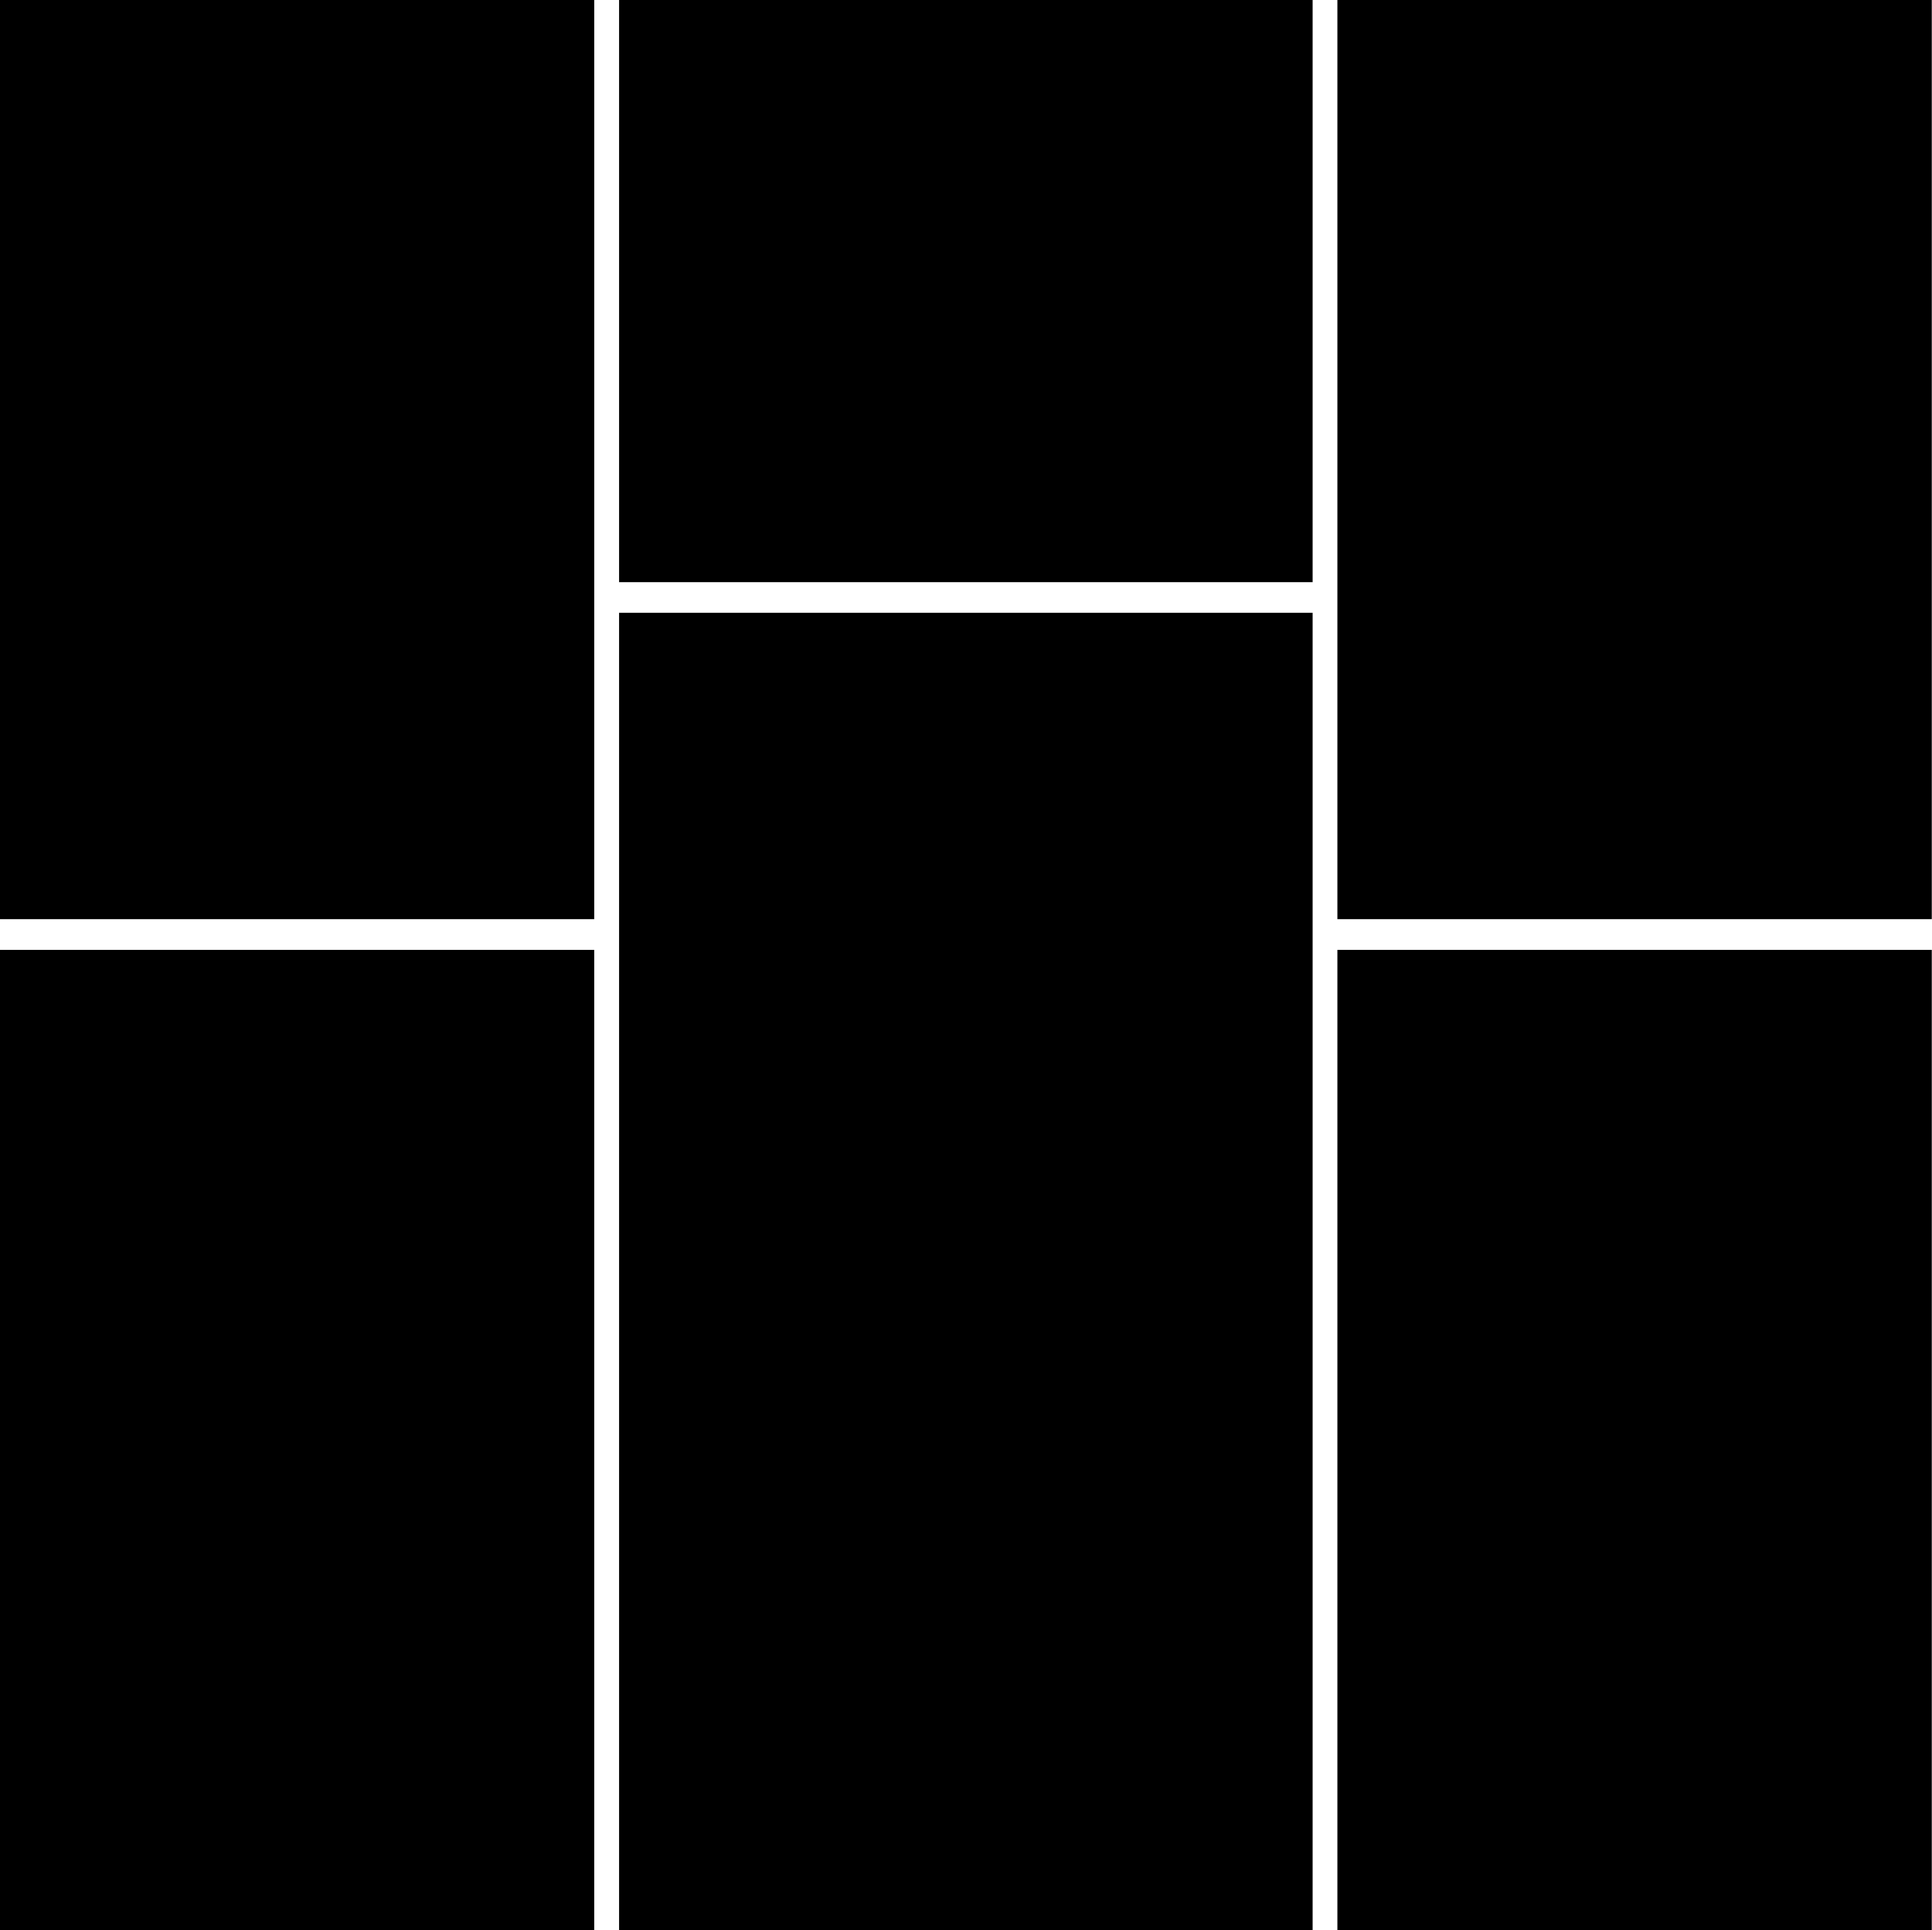 <svg xmlns="http://www.w3.org/2000/svg" width="61.107" height="61.044" viewBox="0 0 61.107 61.044">
                <rect width="61" height="61" transform="translate(0.107 0.044)" fill="none" />
                <path d="M-917.7-441.956v-31.006h18.8v31.006Zm-22.719,0v-41.665h21.936v41.665Zm-19.586,0v-31.006h18.8v31.006Zm42.305-31.976V-503h18.8v29.068Zm-42.305,0V-503h18.8v29.068Zm19.586-10.658V-503h21.936v18.41Z" transform="translate(960 503)" fill="currentColor" />
            </svg>